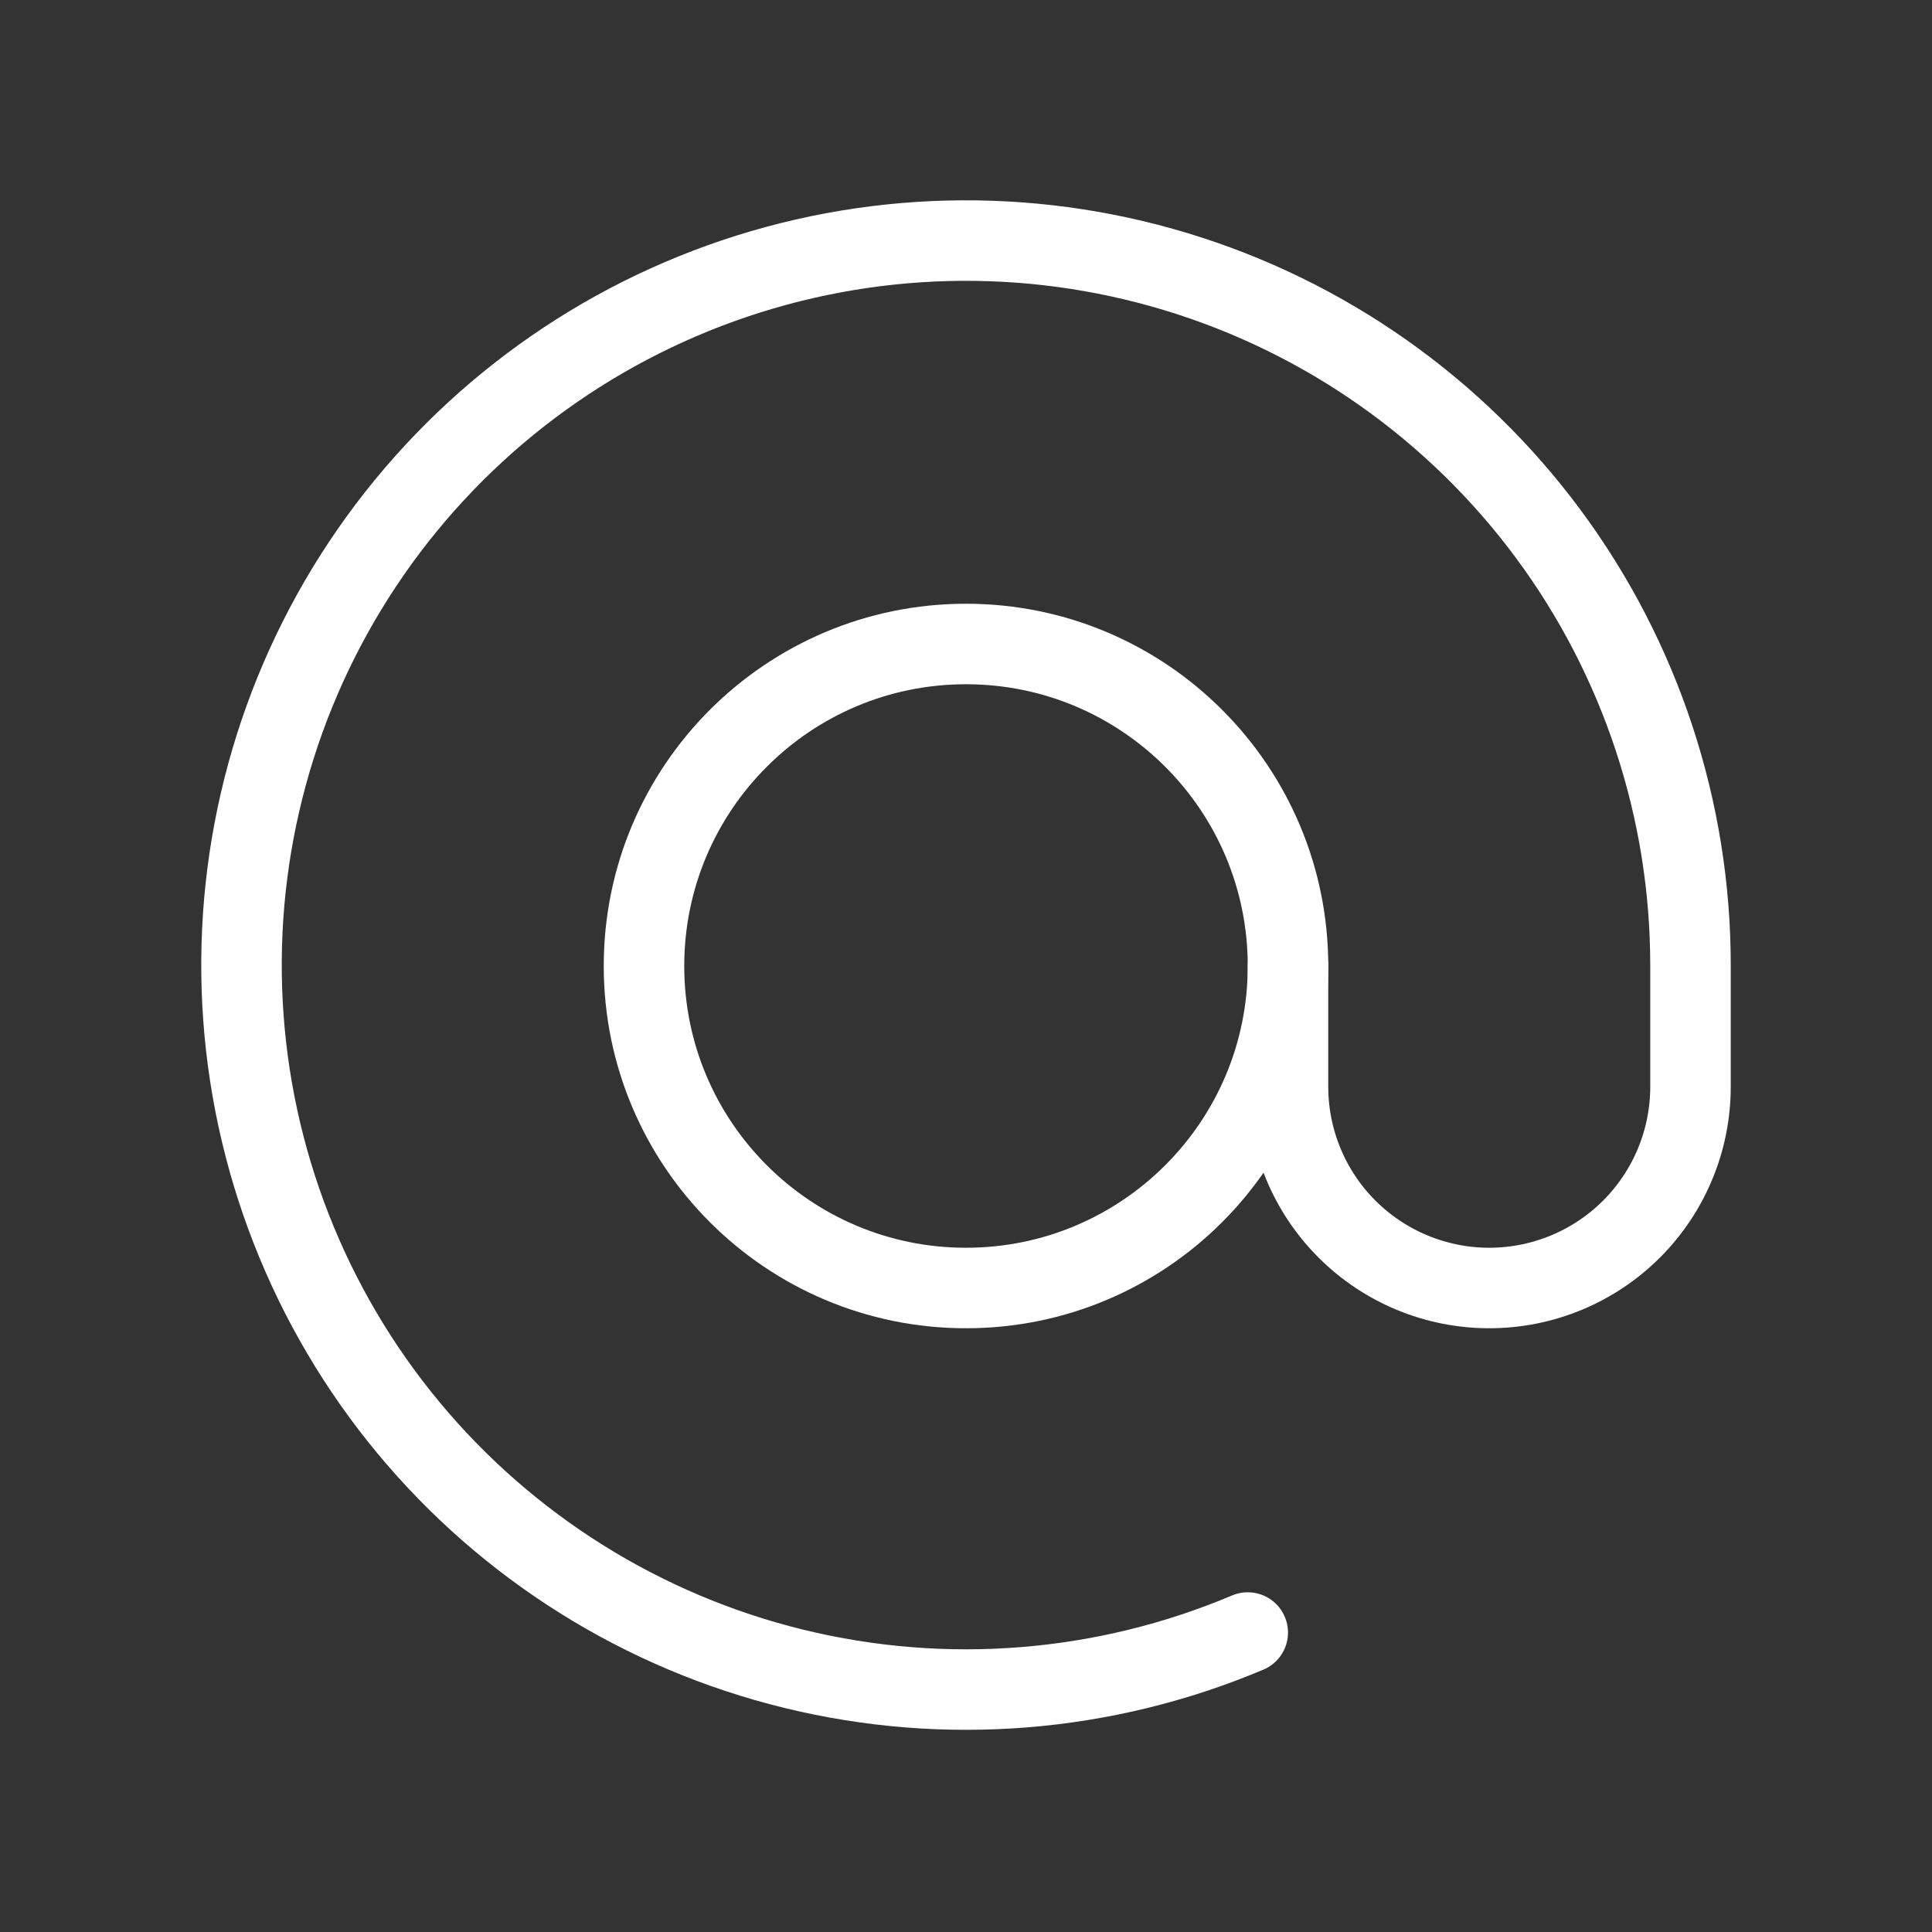 <svg width="100" height="100" viewBox="0 0 100 100" fill="none" xmlns="http://www.w3.org/2000/svg">
<rect x="0" y="0" width="100" height="100" fill="#333333" stroke="none"/>
<path d="M50 66.667C59.205 66.667 66.667 59.205 66.667 50C66.667 40.795 59.205 33.333 50 33.333C40.795 33.333 33.333 40.795 33.333 50C33.333 59.205 40.795 66.667 50 66.667Z" stroke="white" stroke-width="4.167" stroke-linecap="round" stroke-linejoin="round"/>
<path d="M66.667 50V56.25C66.667 59.013 67.764 61.662 69.718 63.616C71.671 65.569 74.321 66.667 77.083 66.667C79.846 66.667 82.496 65.569 84.449 63.616C86.403 61.662 87.5 59.013 87.5 56.25V50C87.51 41.942 84.925 34.095 80.127 27.622C75.328 21.148 68.573 16.392 60.86 14.059C53.147 11.725 44.888 11.938 37.306 14.666C29.724 17.393 23.222 22.491 18.763 29.203C14.305 35.915 12.127 43.885 12.552 51.931C12.978 59.978 15.984 67.674 21.125 73.878C26.266 80.083 33.269 84.466 41.097 86.379C48.924 88.293 57.16 87.634 64.583 84.5" stroke="white" stroke-width="4.167" stroke-linecap="round" stroke-linejoin="round"/>
</svg>
